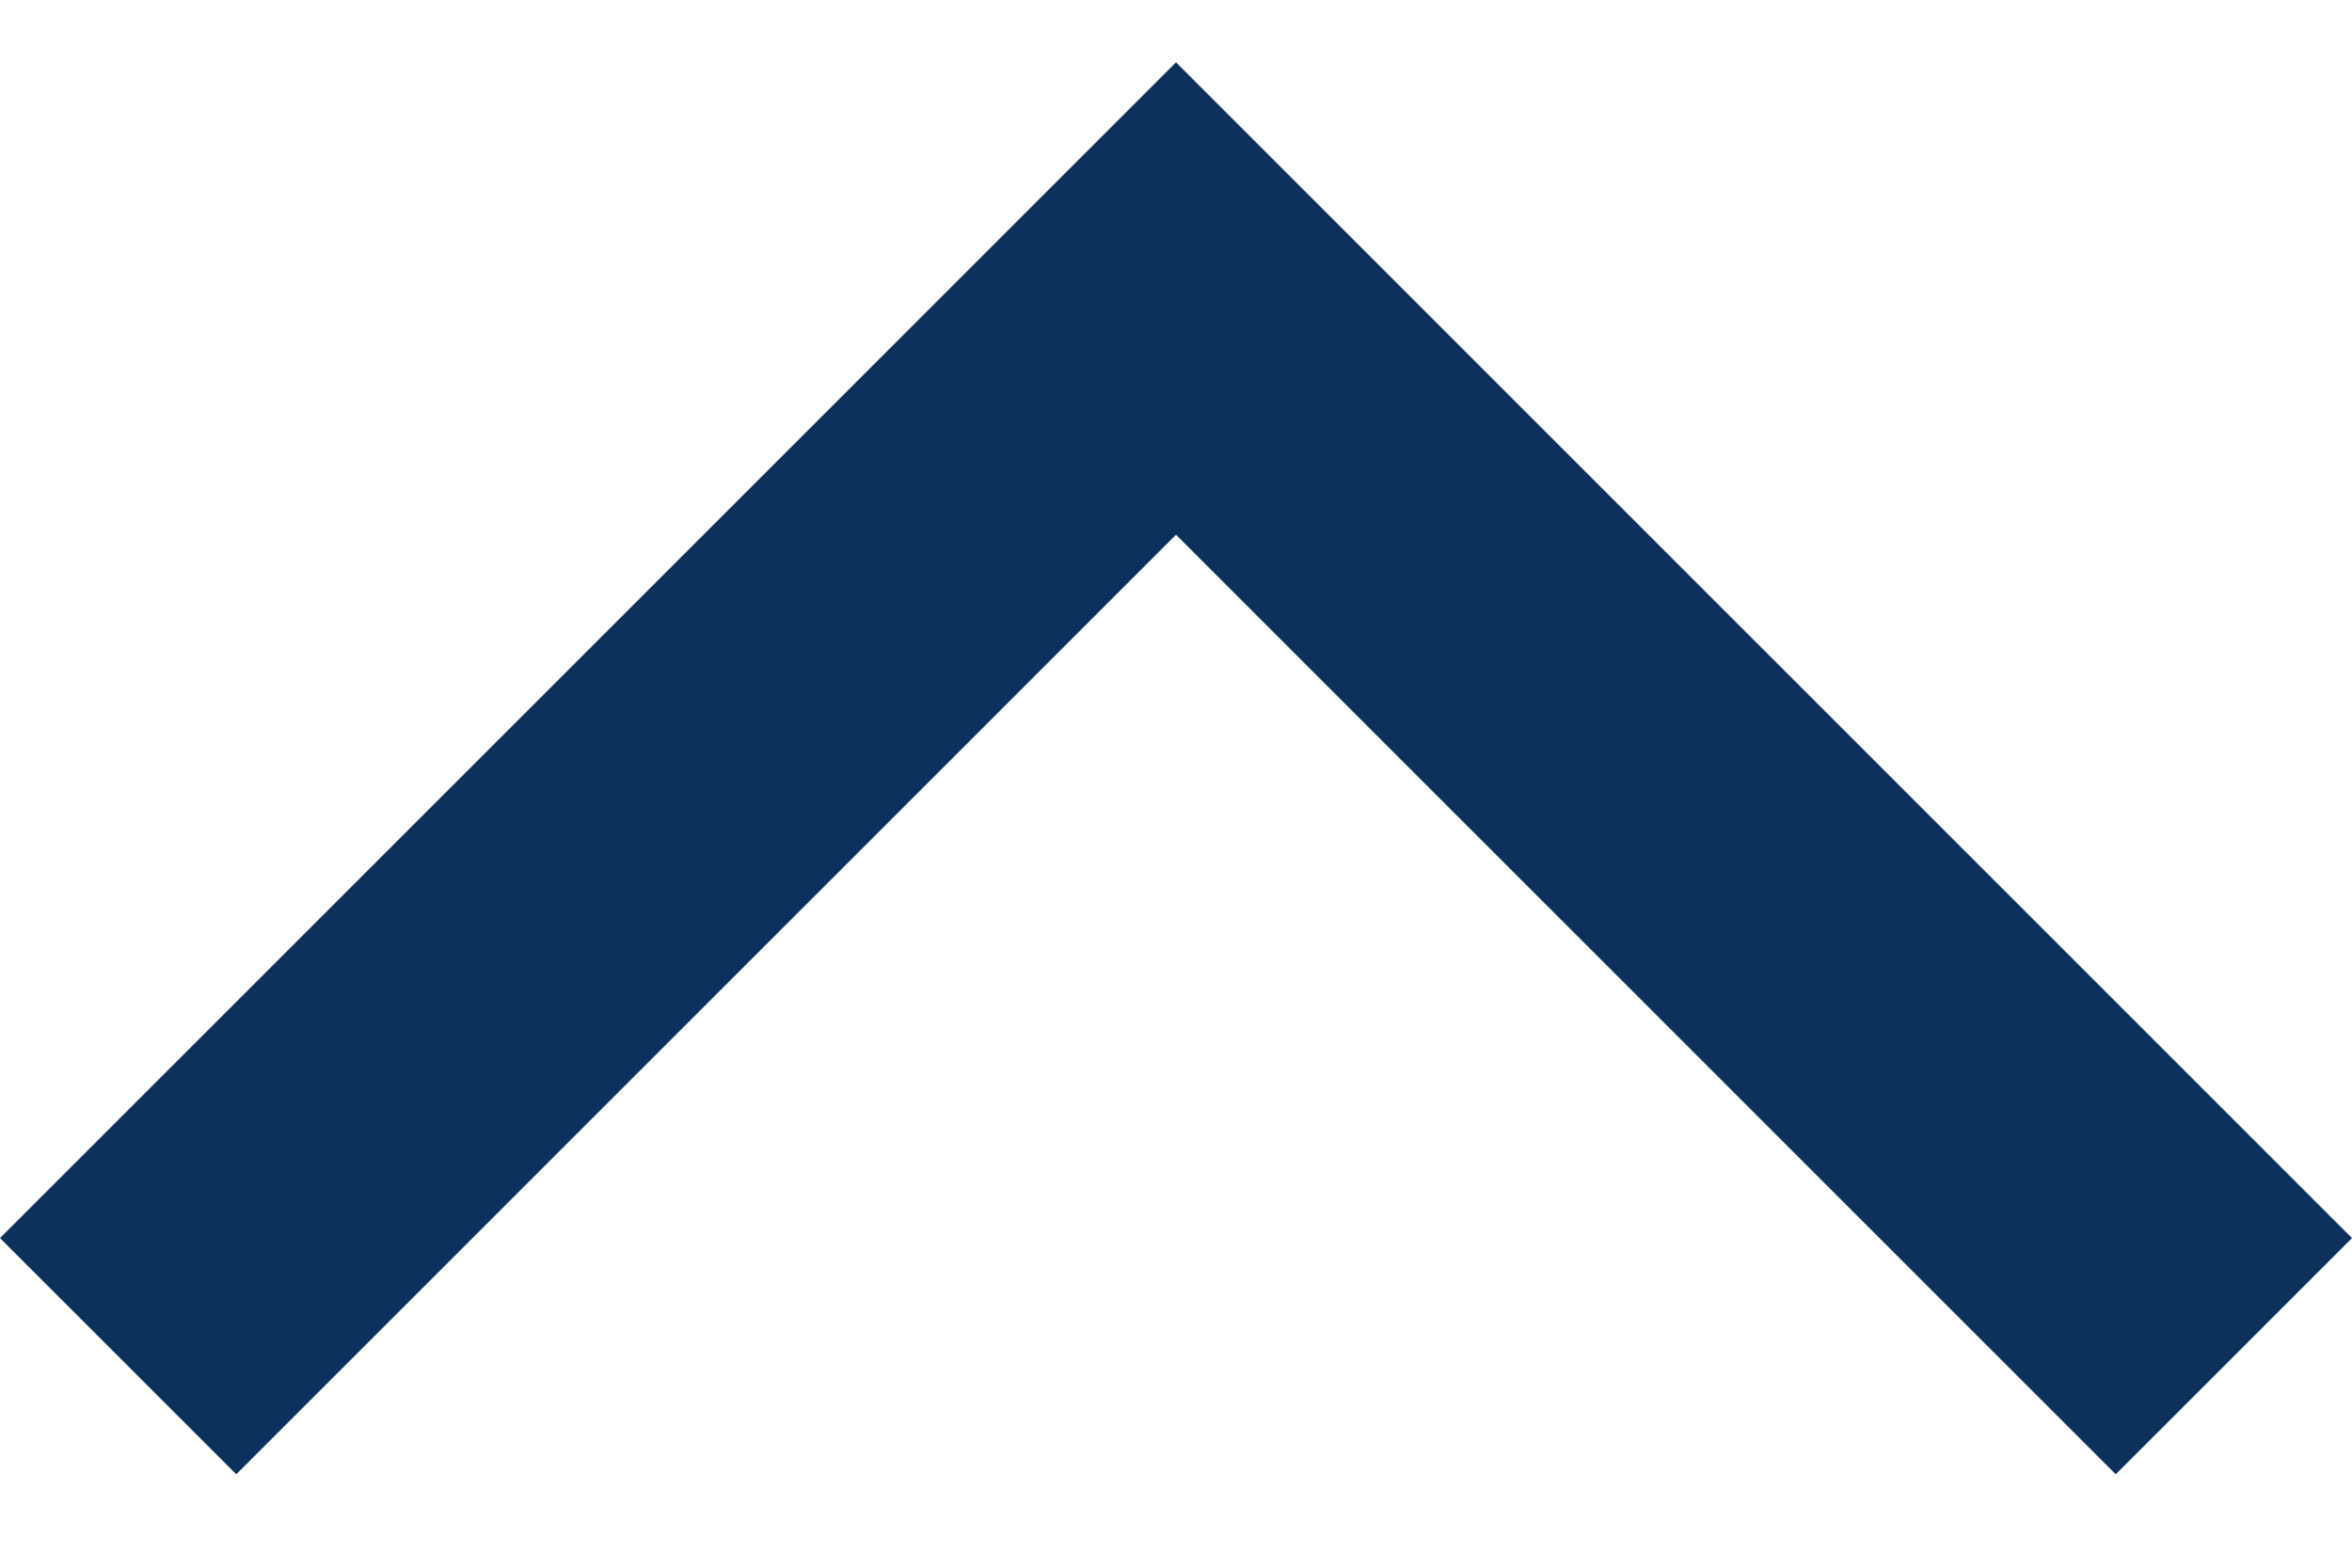 <svg width="18" height="12" viewBox="0 0 18 12" fill="none" xmlns="http://www.w3.org/2000/svg">
<path fill-rule="evenodd" clip-rule="evenodd" d="M0 9.477L1.808 11.285L9 4.093L16.192 11.285L18 9.477L9 0.477L0 9.477Z" fill="#0C315D"/>
</svg>
